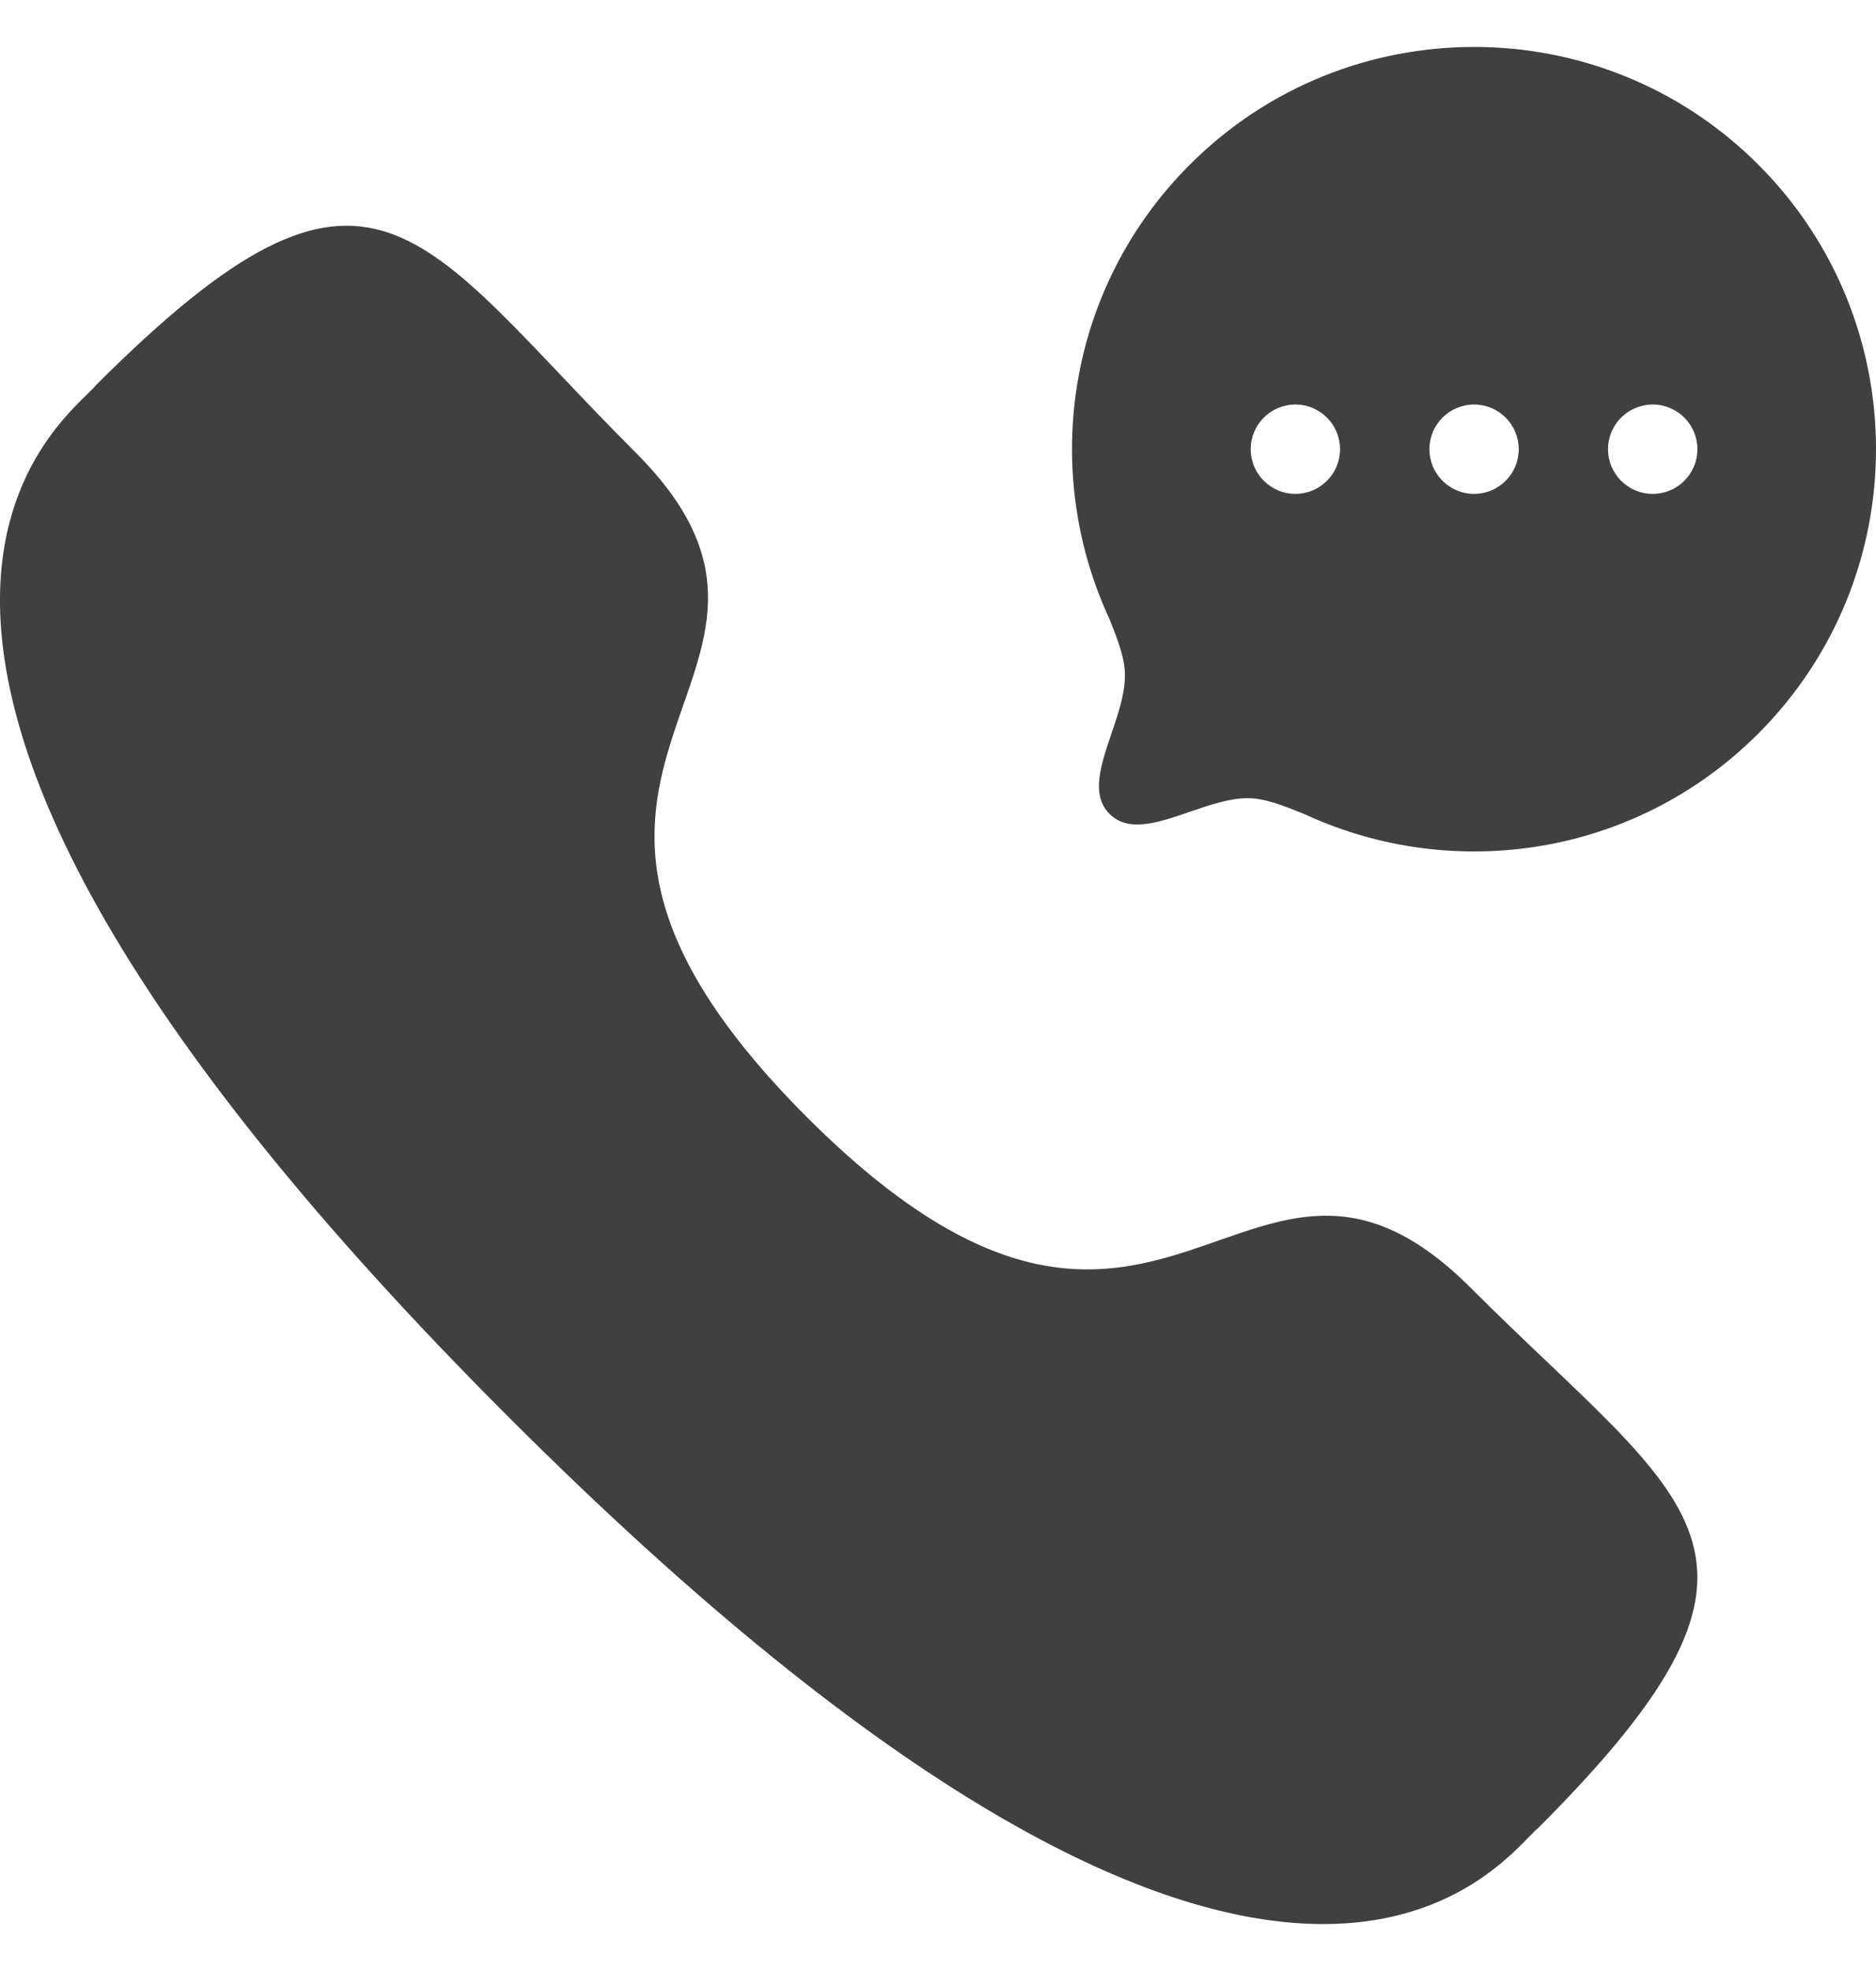 <svg width="20" height="21" viewBox="0 0 20 21" fill="none" xmlns="http://www.w3.org/2000/svg">
<path fill-rule="evenodd" clip-rule="evenodd" d="M8.602 11.902C12.401 15.7 13.263 11.306 15.682 13.724C18.014 16.055 19.354 16.522 16.399 19.476C16.029 19.773 13.678 23.352 5.414 15.09C-2.851 6.828 0.725 4.474 1.023 4.104C3.985 1.142 4.444 2.49 6.776 4.821C9.195 7.24 4.803 8.104 8.602 11.902Z" fill="#404040"/>
<path fill-rule="evenodd" clip-rule="evenodd" d="M13.909 8.675C15.496 9.409 17.435 9.126 18.745 7.816C20.417 6.143 20.42 3.429 18.745 1.754C17.073 0.082 14.356 0.082 12.684 1.755C11.375 3.064 11.091 5.004 11.826 6.591C11.92 6.826 11.993 7.014 11.993 7.197C11.993 7.395 11.919 7.61 11.848 7.82C11.735 8.153 11.627 8.47 11.829 8.672C12.031 8.874 12.349 8.765 12.682 8.65C12.89 8.579 13.104 8.505 13.299 8.504C13.482 8.504 13.674 8.58 13.909 8.675ZM14.286 4.786C14.286 5.049 14.073 5.262 13.81 5.262C13.547 5.262 13.334 5.049 13.334 4.786C13.334 4.523 13.547 4.31 13.81 4.31C14.073 4.31 14.286 4.523 14.286 4.786ZM16.191 4.786C16.191 5.049 15.978 5.262 15.715 5.262C15.452 5.262 15.239 5.049 15.239 4.786C15.239 4.523 15.452 4.31 15.715 4.31C15.978 4.31 16.191 4.523 16.191 4.786ZM17.619 5.262C17.883 5.262 18.096 5.049 18.096 4.786C18.096 4.523 17.883 4.31 17.619 4.31C17.357 4.31 17.143 4.523 17.143 4.786C17.143 5.049 17.357 5.262 17.619 5.262Z" fill="#404040"/>
</svg>
